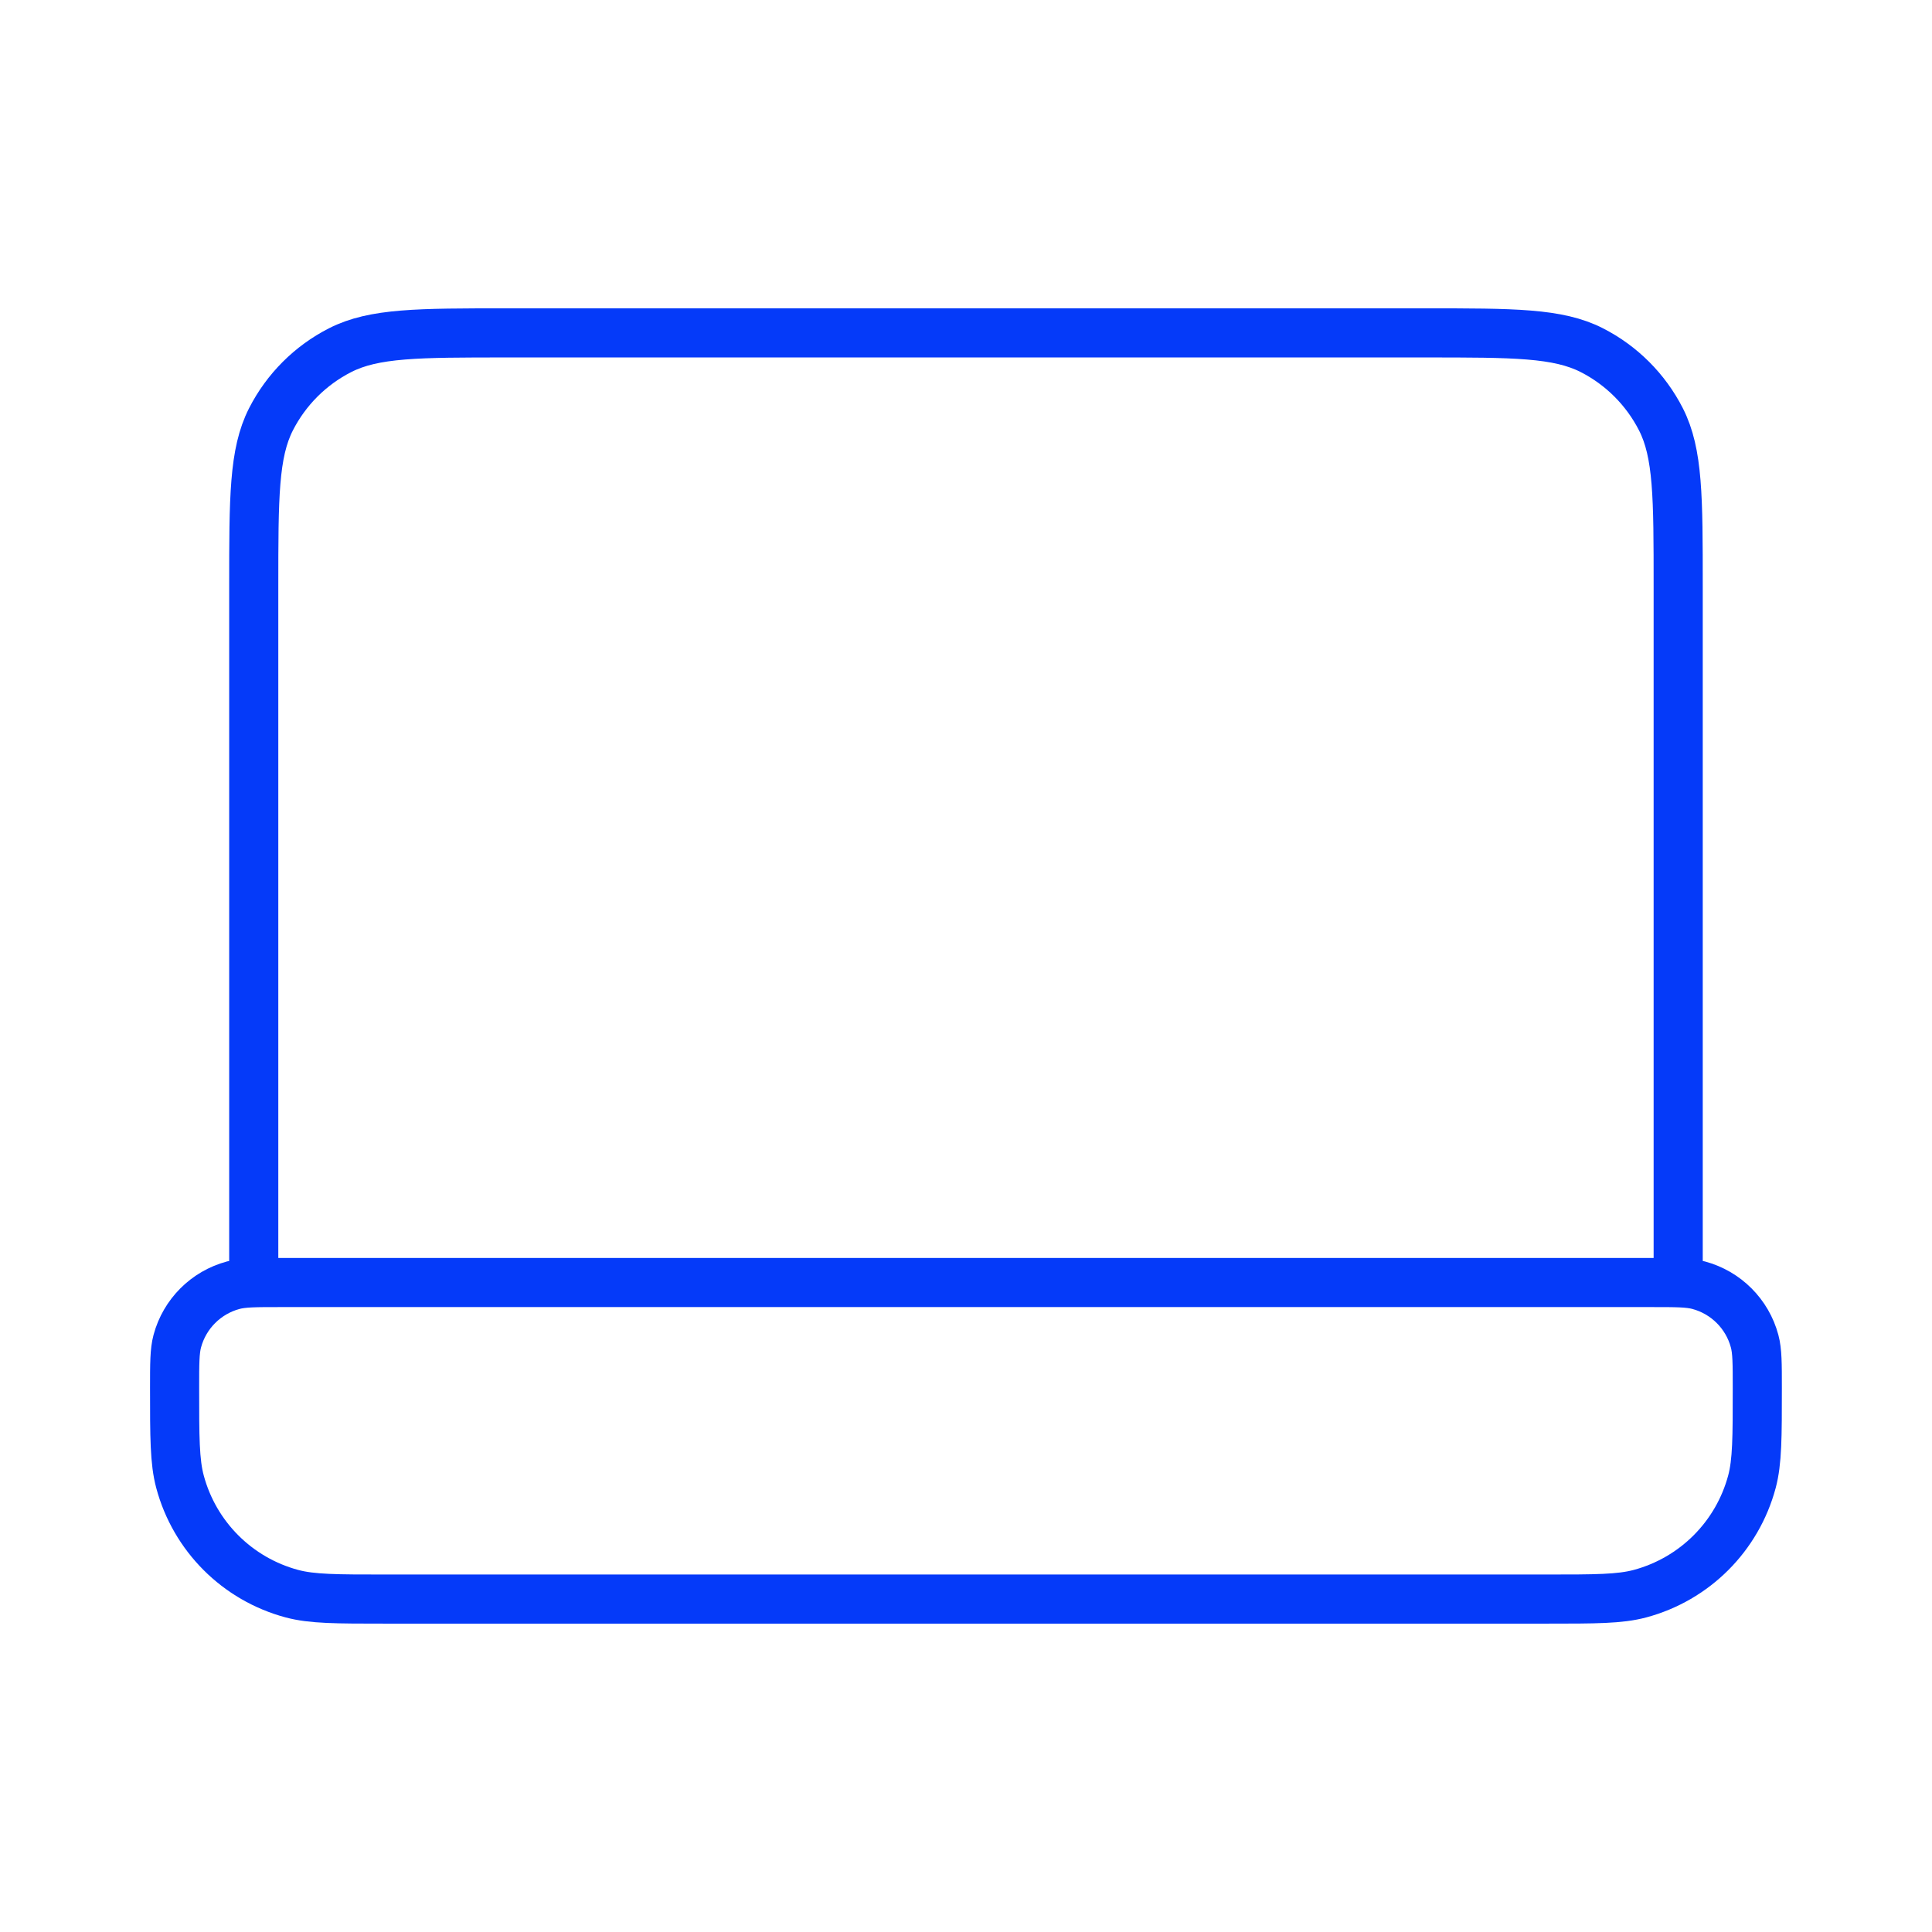 <svg width="59" height="59" viewBox="0 0 59 59" fill="none" xmlns="http://www.w3.org/2000/svg">
<g id="laptop-02">
<path id="Icon" d="M51.249 39.166V17.899C51.249 15.192 51.249 13.839 50.722 12.805C50.258 11.896 49.519 11.156 48.61 10.693C47.576 10.166 46.222 10.166 43.515 10.166H15.482C12.775 10.166 11.422 10.166 10.388 10.693C9.478 11.156 8.739 11.896 8.275 12.805C7.749 13.839 7.749 15.192 7.749 17.899V39.166M11.777 48.833H47.221C48.719 48.833 49.468 48.833 50.083 48.668C51.751 48.221 53.054 46.918 53.501 45.25C53.665 44.636 53.665 43.886 53.665 42.388C53.665 41.639 53.665 41.264 53.583 40.957C53.36 40.123 52.708 39.472 51.874 39.248C51.567 39.166 51.192 39.166 50.443 39.166H8.554C7.805 39.166 7.431 39.166 7.123 39.248C6.289 39.472 5.638 40.123 5.414 40.957C5.332 41.264 5.332 41.639 5.332 42.388C5.332 43.886 5.332 44.636 5.497 45.25C5.944 46.918 7.246 48.221 8.914 48.668C9.529 48.833 10.278 48.833 11.777 48.833Z" stroke="#053AF9" stroke-width="1.5" stroke-linecap="round" stroke-linejoin="round"/>
</g>
</svg>
